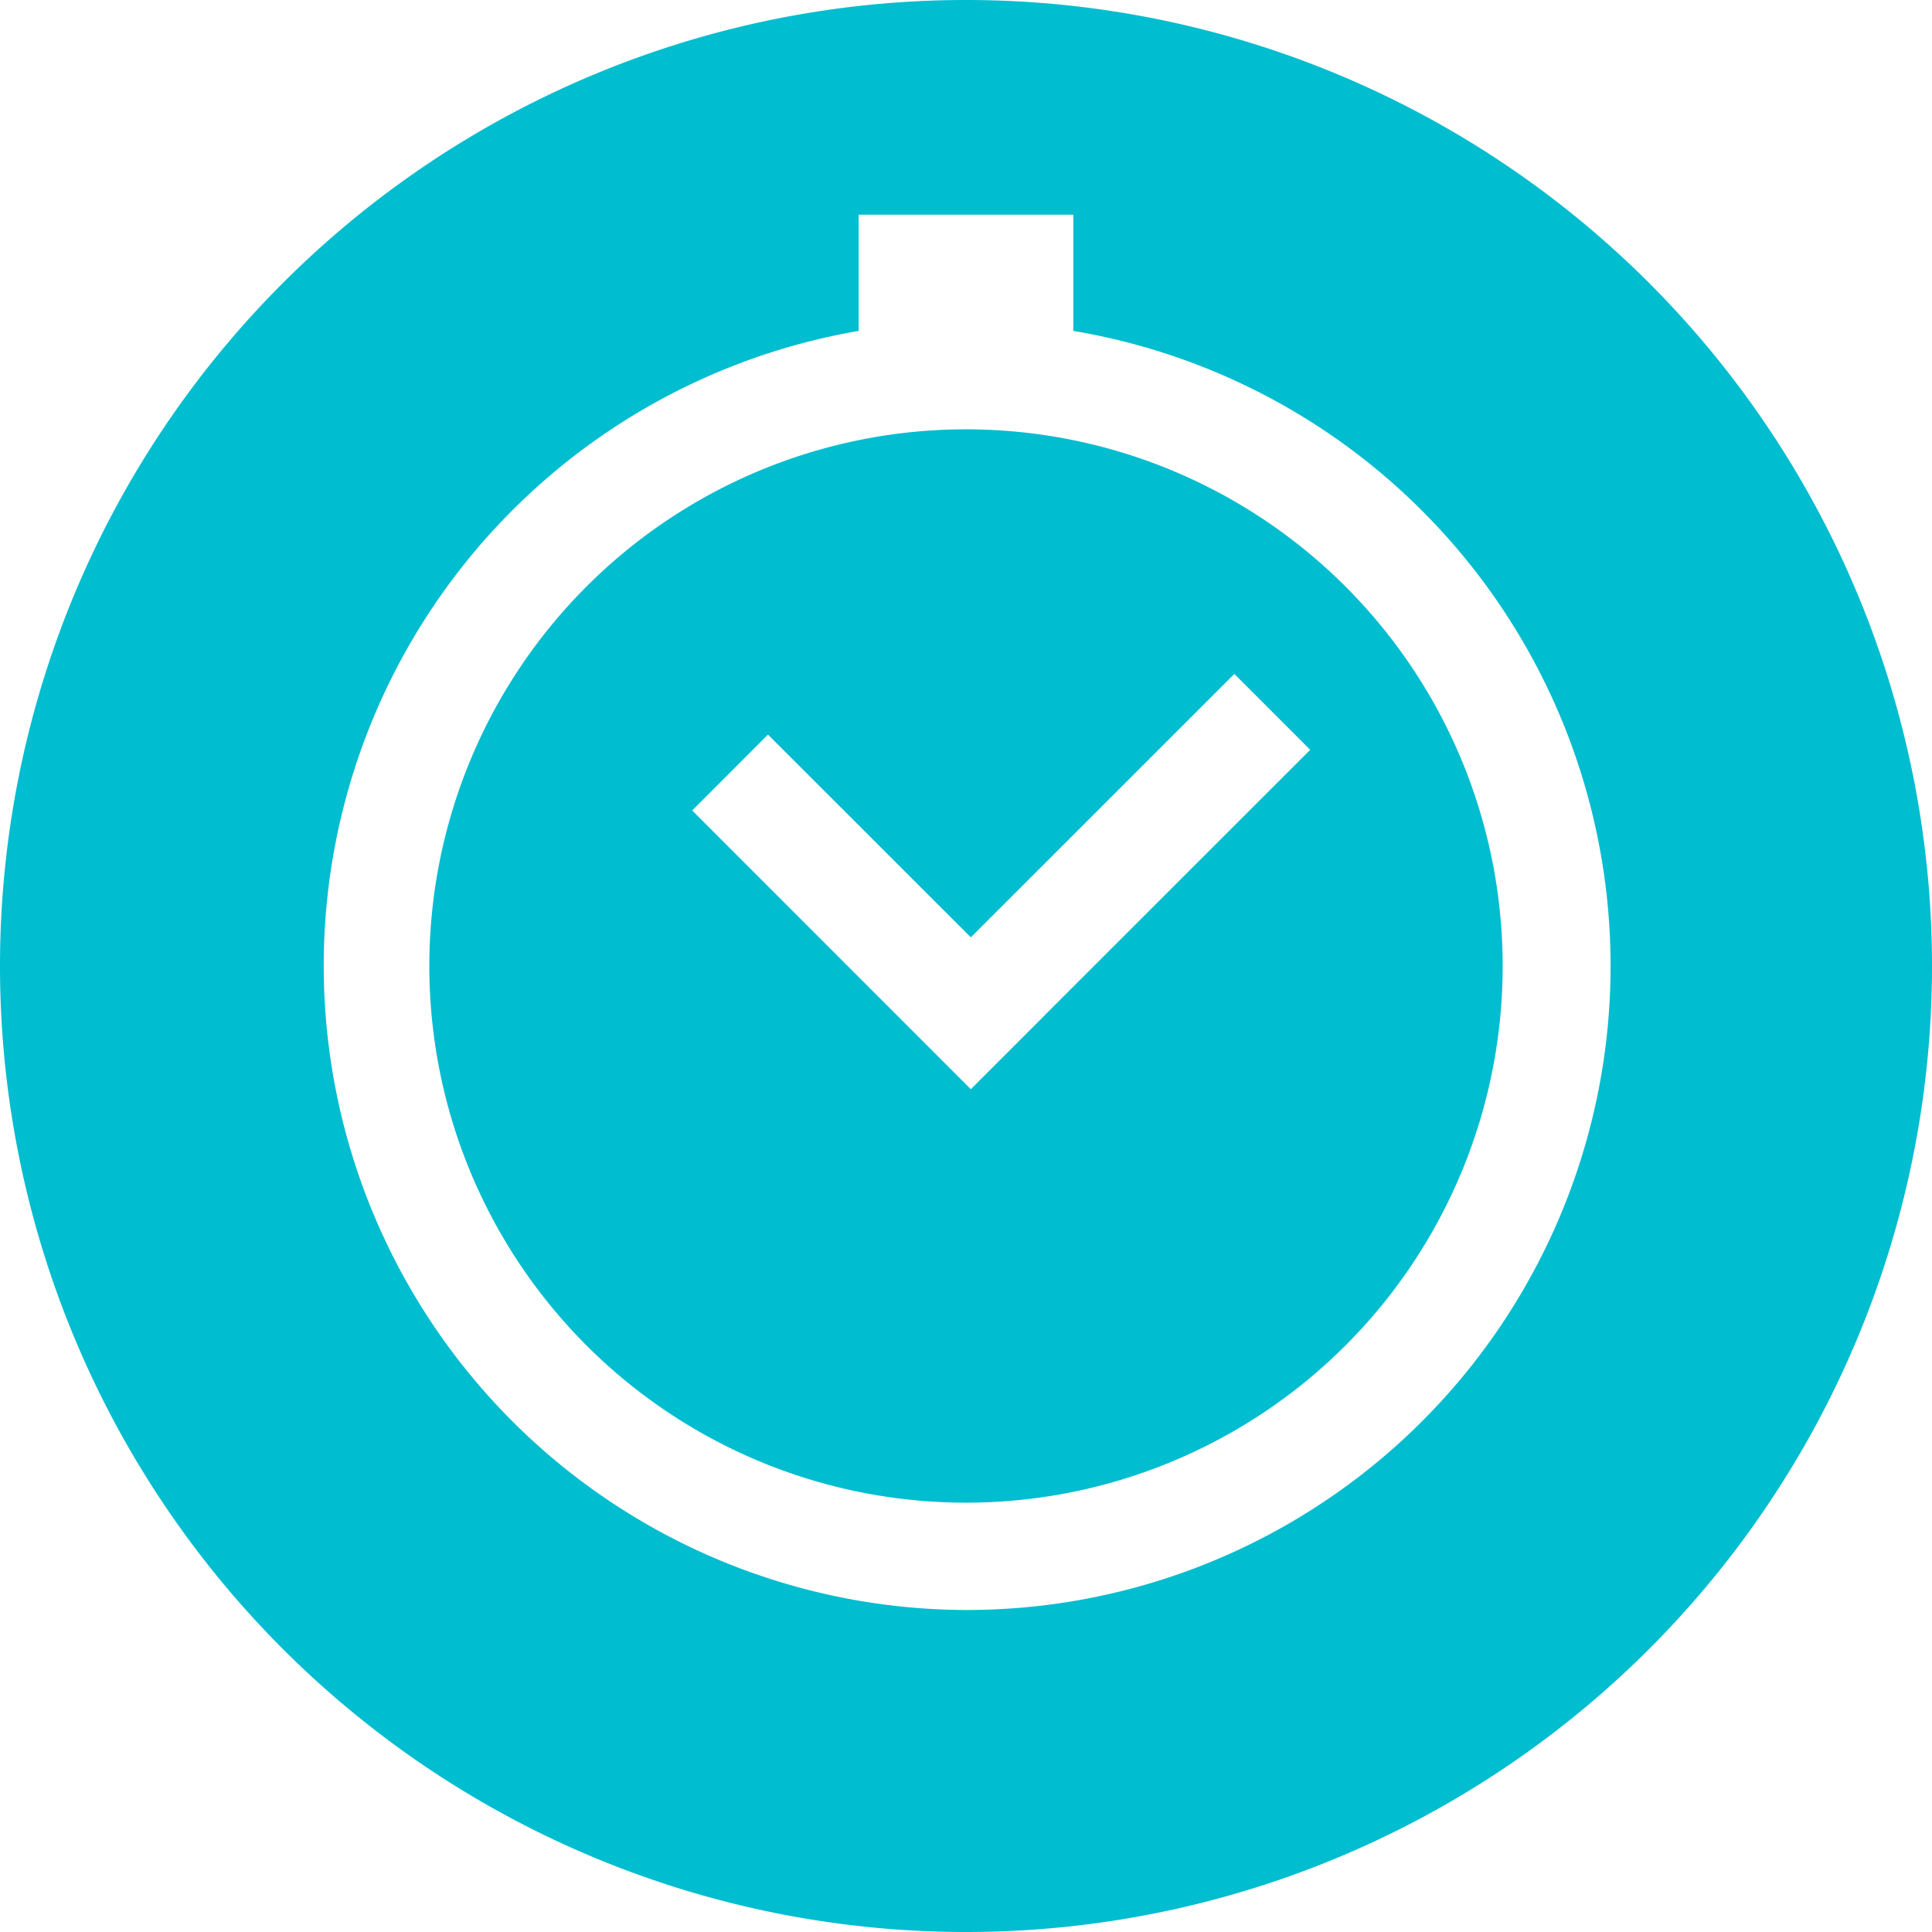 <svg width="18" height="18" viewBox="0 0 18 18" xmlns="http://www.w3.org/2000/svg"><g fill="none"><path d="M0 0h18v18H0z"/><path d="M9.752 9.44l2.455-2.454-.707-.707-2.455 2.454-1.89-1.889-.706.707 2.596 2.597.707-.707zM8 3.083A6.002 6.002 0 009 15a6 6 0 001-11.917V2H8v1.083zM9 18A9 9 0 119 0a9 9 0 010 18zm0-4A5 5 0 119 4a5 5 0 010 10z" fill="#00BDCF"/></g></svg>